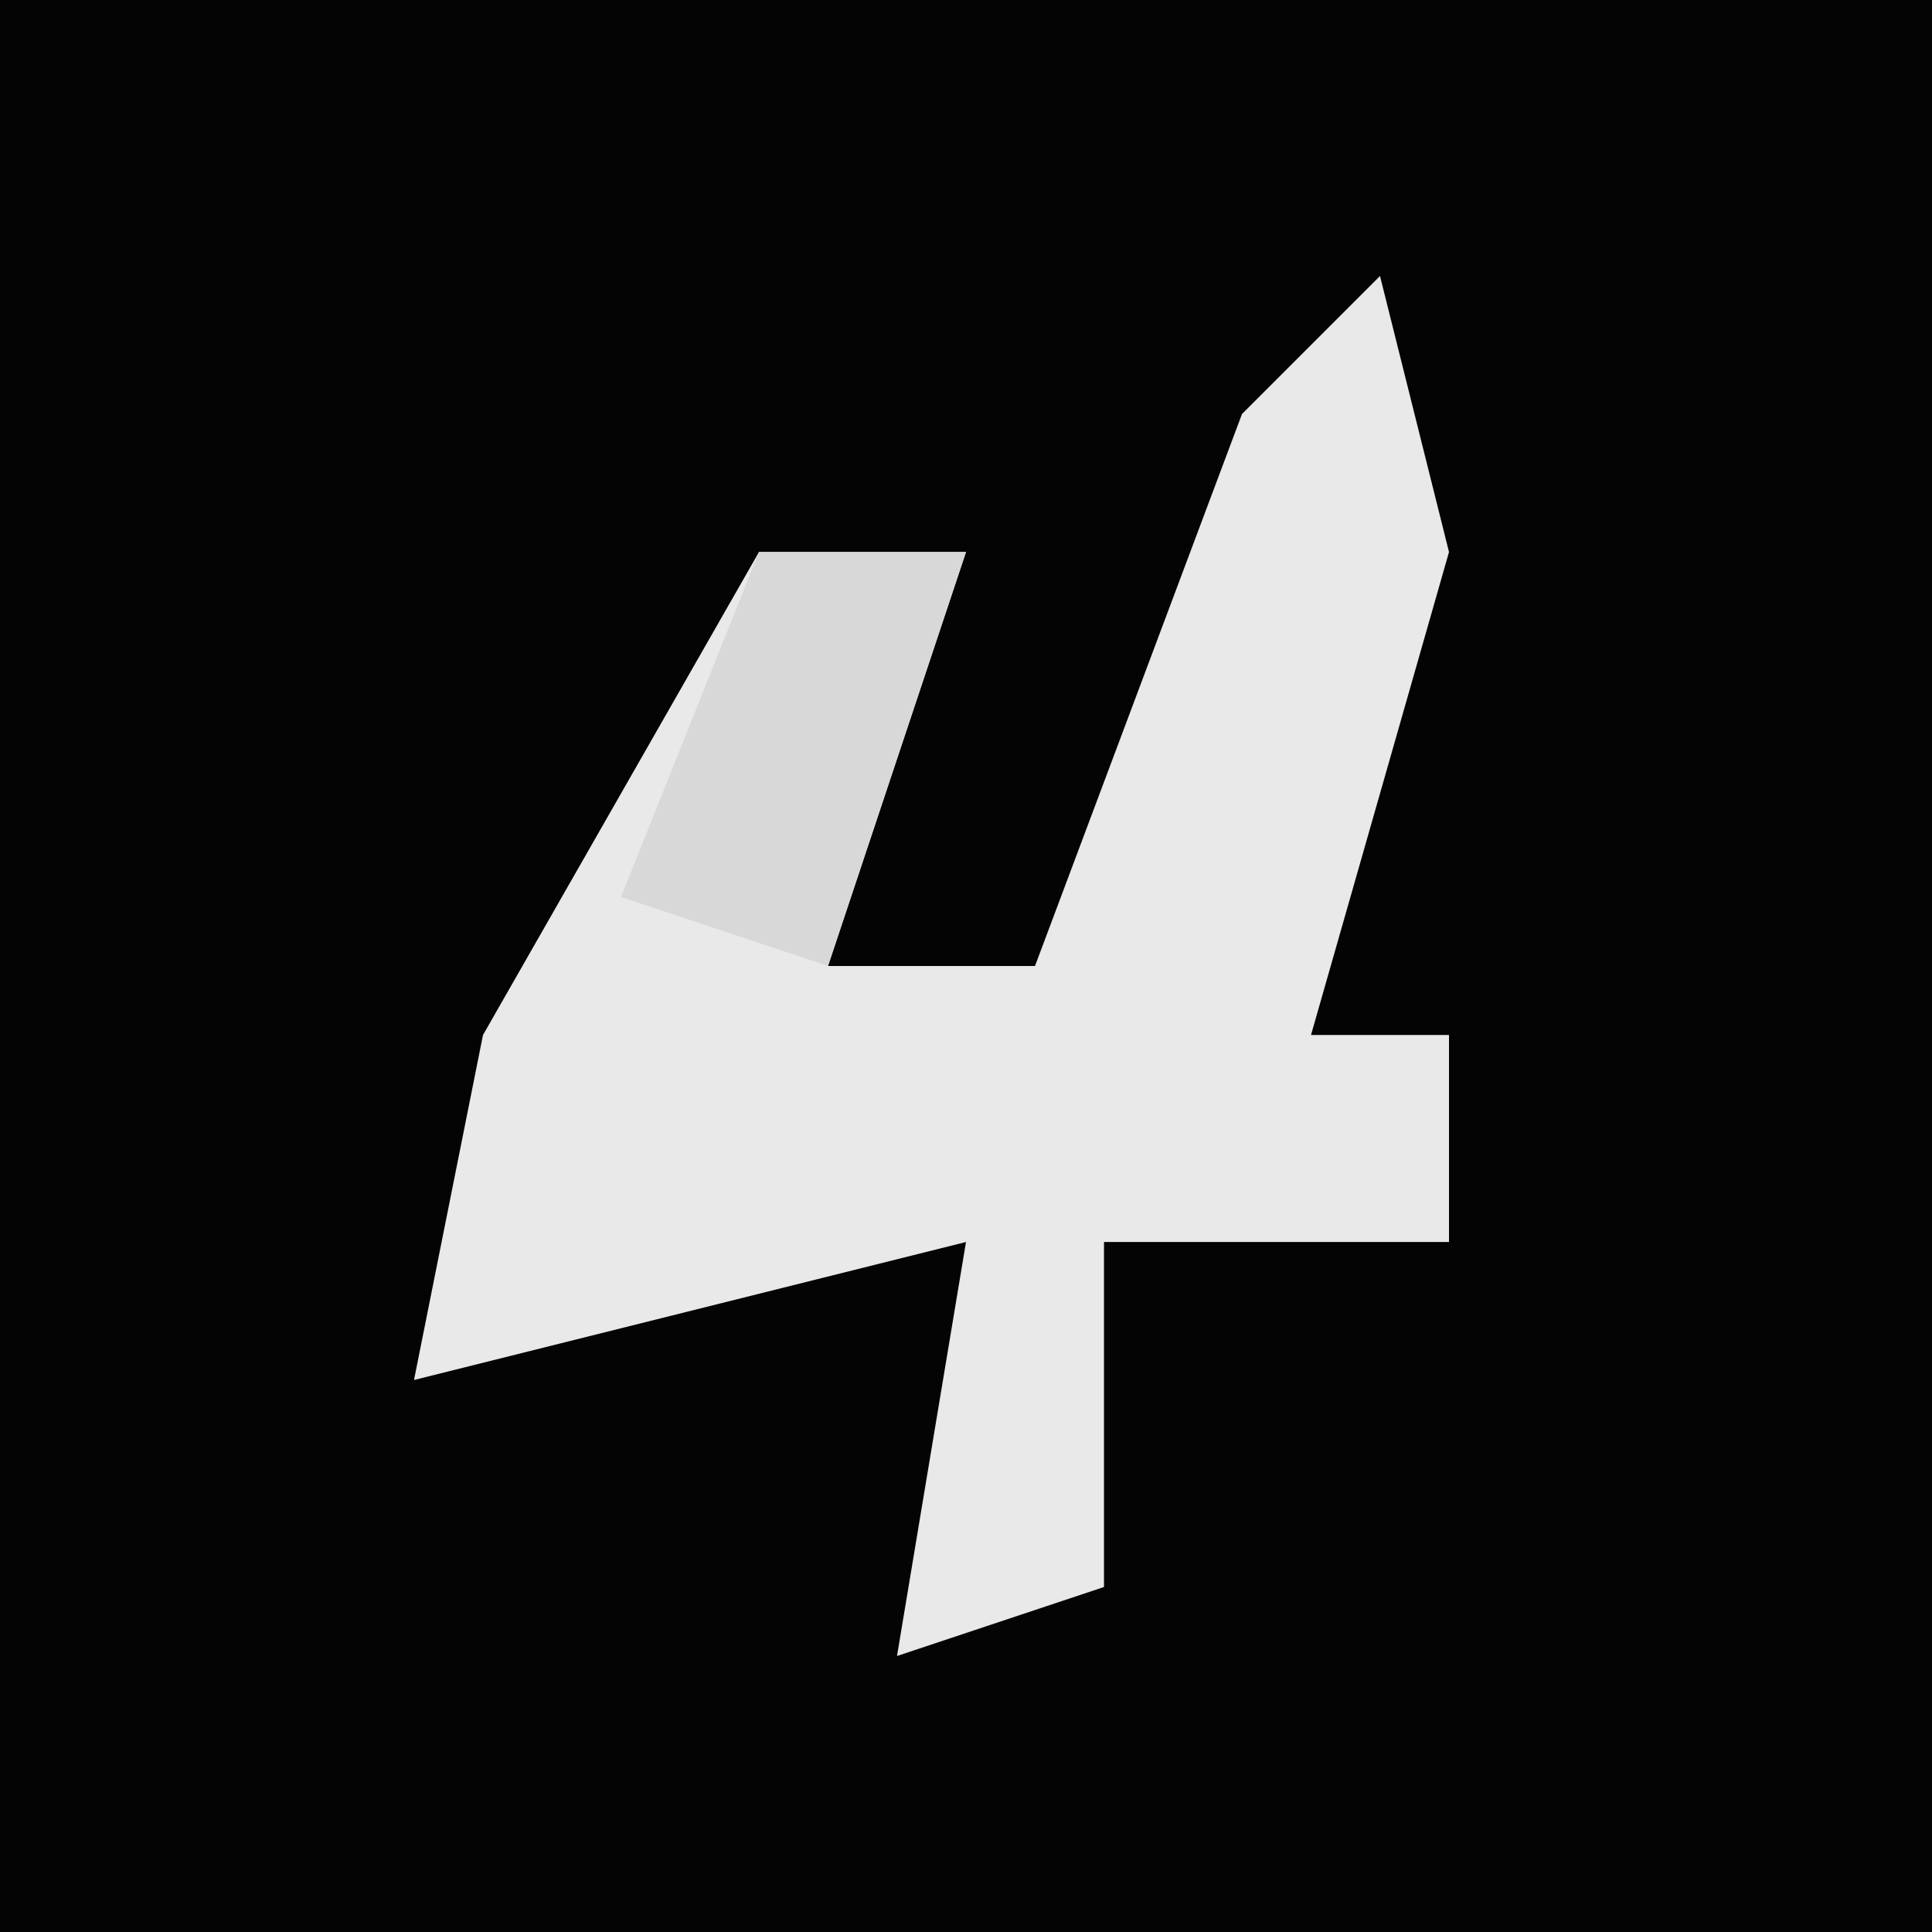 <?xml version="1.0" encoding="UTF-8"?>
<svg version="1.1" xmlns="http://www.w3.org/2000/svg" width="28" height="28">
<path d="M0,0 L28,0 L28,28 L0,28 Z " fill="#040404" transform="translate(0,0)"/>
<path d="M0,0 L1,4 L-1,11 L1,11 L1,14 L-4,14 L-4,19 L-7,20 L-6,14 L-14,16 L-13,11 L-9,4 L-6,4 L-8,10 L-5,10 L-2,2 Z " fill="#E9E9E9" transform="translate(20,4)"/>
<path d="M0,0 L3,0 L1,6 L-2,5 Z " fill="#D8D8D8" transform="translate(11,8)"/>
</svg>
